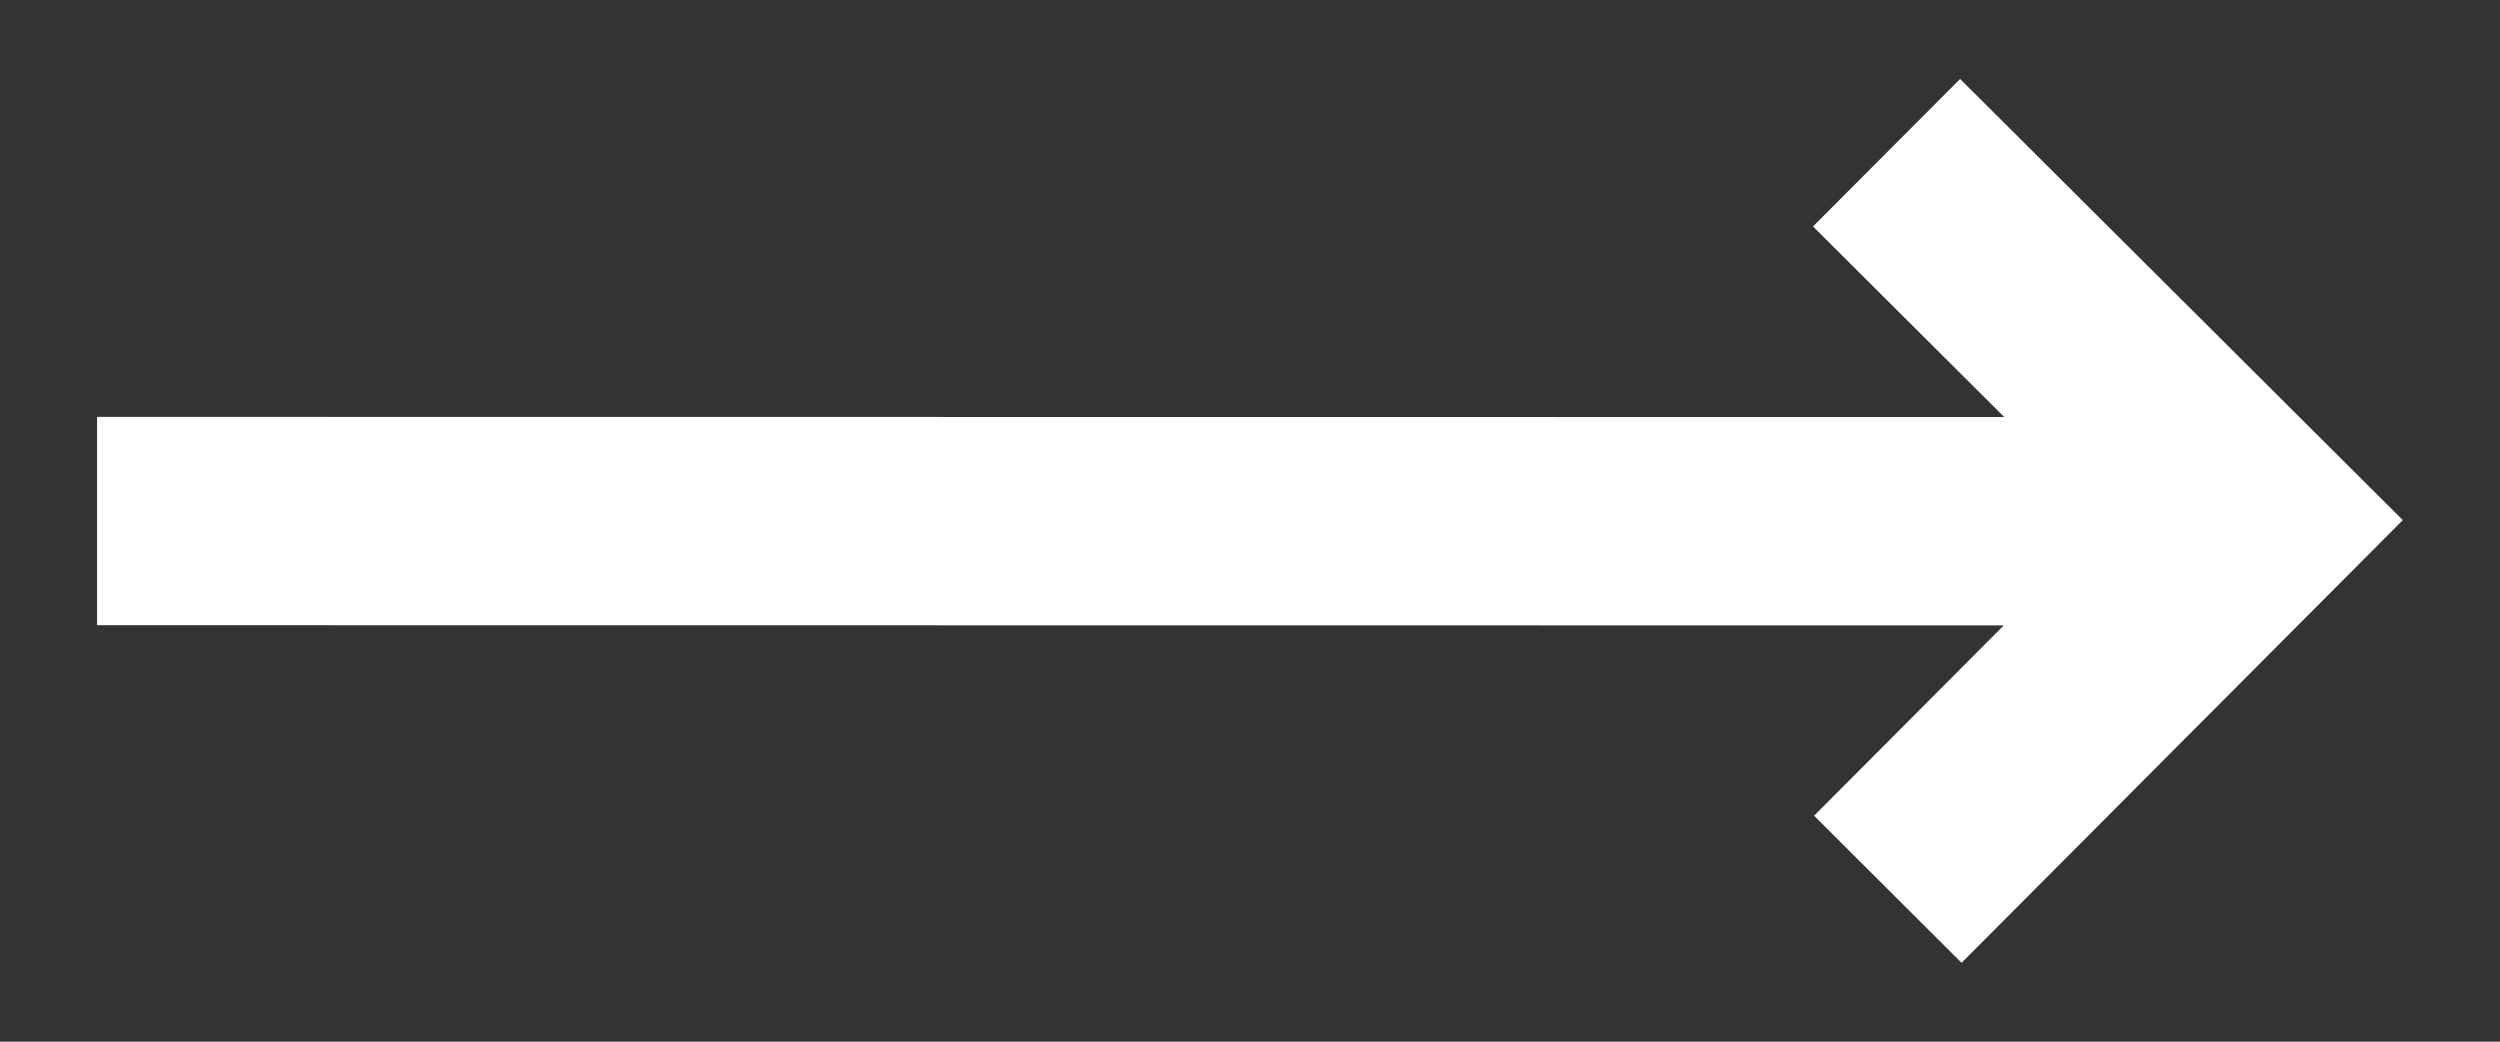 <svg width="24" height="10" viewBox="0 0 24 10" fill="none" xmlns="http://www.w3.org/2000/svg">
<rect x="0" y="0" width="24" height="10" fill="#333333" stroke="none"/>
<path d="M23.067 4.993L18.817 0.758L17.405 2.174L19.241 4.004L0.932 4.002L0.932 6.002L19.236 6.004L17.415 7.831L18.831 9.243L23.067 4.993Z" fill="white"/>
</svg>
